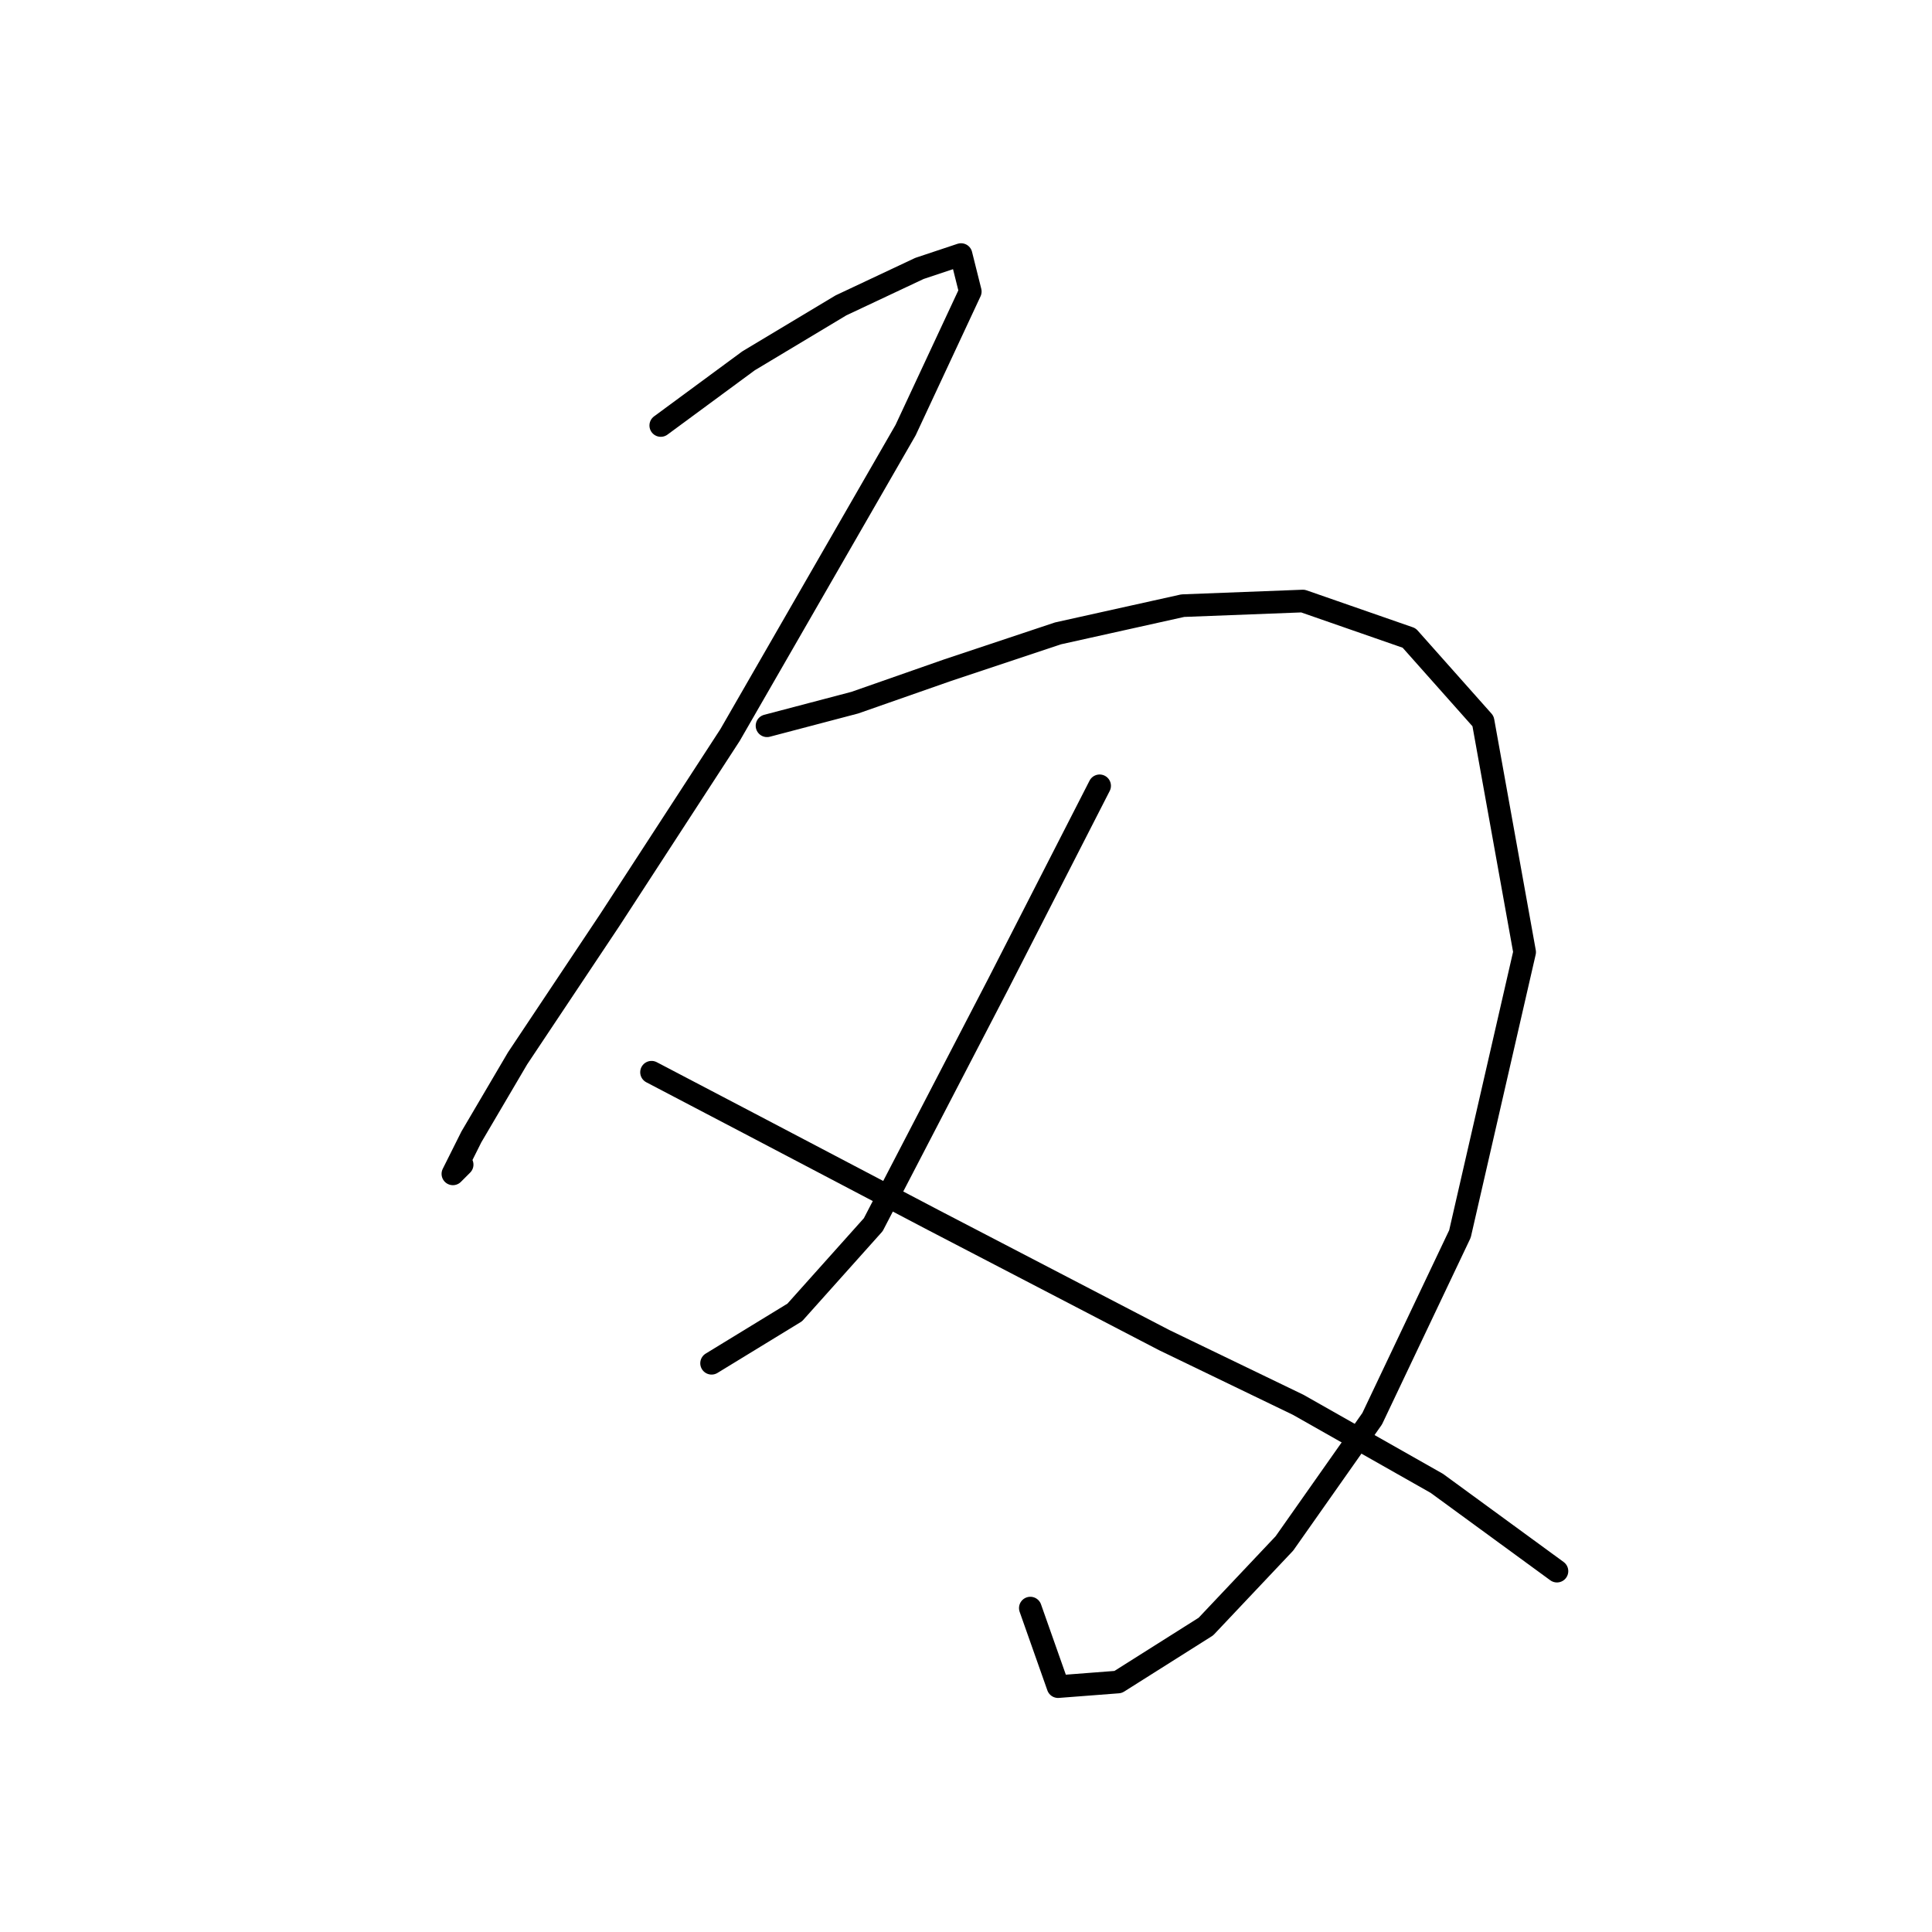 <?xml version="1.0" standalone="no"?>
    <svg width="256" height="256" xmlns="http://www.w3.org/2000/svg" version="1.1">
    <polyline stroke="black" stroke-width="3" stroke-linecap="round" fill="transparent" stroke-linejoin="round" points="87.555 56.38 99.186 47.811 111.428 40.465 121.834 35.568 127.343 33.732 128.567 38.629 119.997 56.992 96.737 97.392 80.822 121.876 68.58 140.24 62.459 150.646 60.01 155.543 61.235 154.318 61.235 154.318 " />
        <polyline stroke="black" stroke-width="3" stroke-linecap="round" fill="transparent" stroke-linejoin="round" points="101.634 96.168 113.264 93.107 125.506 88.822 140.197 83.925 156.724 80.253 172.639 79.64 186.718 84.537 196.512 95.555 202.021 126.161 193.451 163.5 181.821 187.985 170.191 204.512 159.785 215.53 148.155 222.875 140.197 223.487 136.524 213.081 136.524 213.081 " />
        <polyline stroke="black" stroke-width="3" stroke-linecap="round" fill="transparent" stroke-linejoin="round" points="145.706 104.125 132.24 130.446 115.713 162.276 105.307 173.906 94.289 180.639 94.289 180.639 " />
        <polyline stroke="black" stroke-width="3" stroke-linecap="round" fill="transparent" stroke-linejoin="round" points="86.331 142.076 99.186 148.809 123.67 161.664 154.276 177.579 172.027 186.148 190.39 196.554 206.305 208.184 206.305 208.184 " />
        </svg>